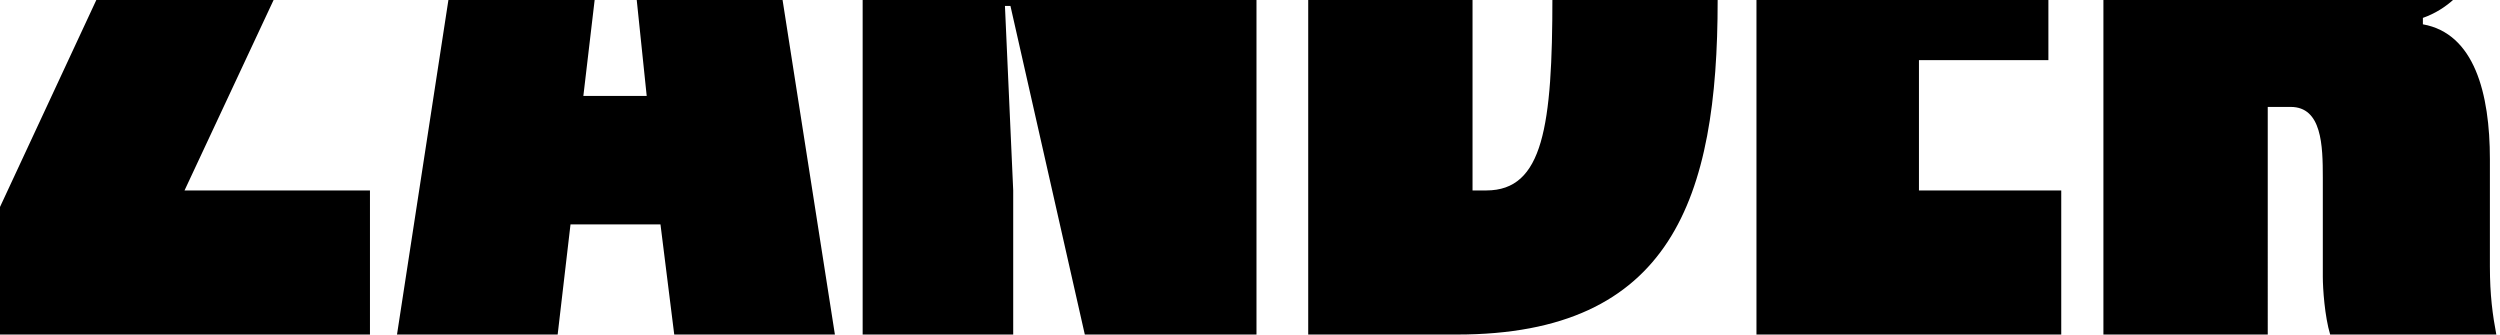 <svg
  xmlns="http://www.w3.org/2000/svg"
  fill="currentColor"
  viewBox="0 296 2212 296"
  class="horizontalName"
>
  <path
    d="M0 592h327.343V464.505H163.265L327.343 113.69V0H10.559v128.307h152.706L0 479.122V592ZM351.266 592h142.147l11.371-97.449h79.602L596.57 592h142.147L646.118 0H442.24l-90.974 592Zm164.89-211.139 14.621-124.246 10.559-121.811h5.686l12.184 120.998 12.996 125.059h-56.046ZM763.275 592h133.211V464.505l-7.31-163.227h4.874L959.843 592h151.897V0H978.525v125.059l7.31 169.723h-5.685L916.793 0H763.275v592ZM1157.51 592h131.59c190.07 0 230.68-120.999 230.68-295.594C1519.78 77.146 1443.43 0 1289.1 0h-131.59v592Zm145.39-127.495v-337.01h12.19c43.86 0 58.48 38.98 58.48 165.663 0 114.502-8.12 171.347-58.48 171.347h-12.19ZM1554.12 592h269.67V464.505h-125.9V349.191h114.53V230.628h-114.53V127.495h125.9V0h-269.67v592ZM1861.1 592h145.4V390.606h20.3c27.62 0 28.43 34.107 28.43 62.53v87.704c0 10.556 1.63 34.919 6.5 51.16h147.02c-3.25-17.053-5.69-34.919-5.69-60.093v-95.013c0-58.469-13.8-111.253-59.29-119.374v-5.685c41.43-14.617 68.23-62.529 68.23-139.676C2212 39.791 2136.46 0 2024.37 0H1861.1v592Zm145.4-315.084V127.495h9.74c34.93 0 49.55 19.49 49.55 74.711 0 47.912-8.93 74.71-48.73 74.71h-10.56Z"
  ></path>
</svg>
